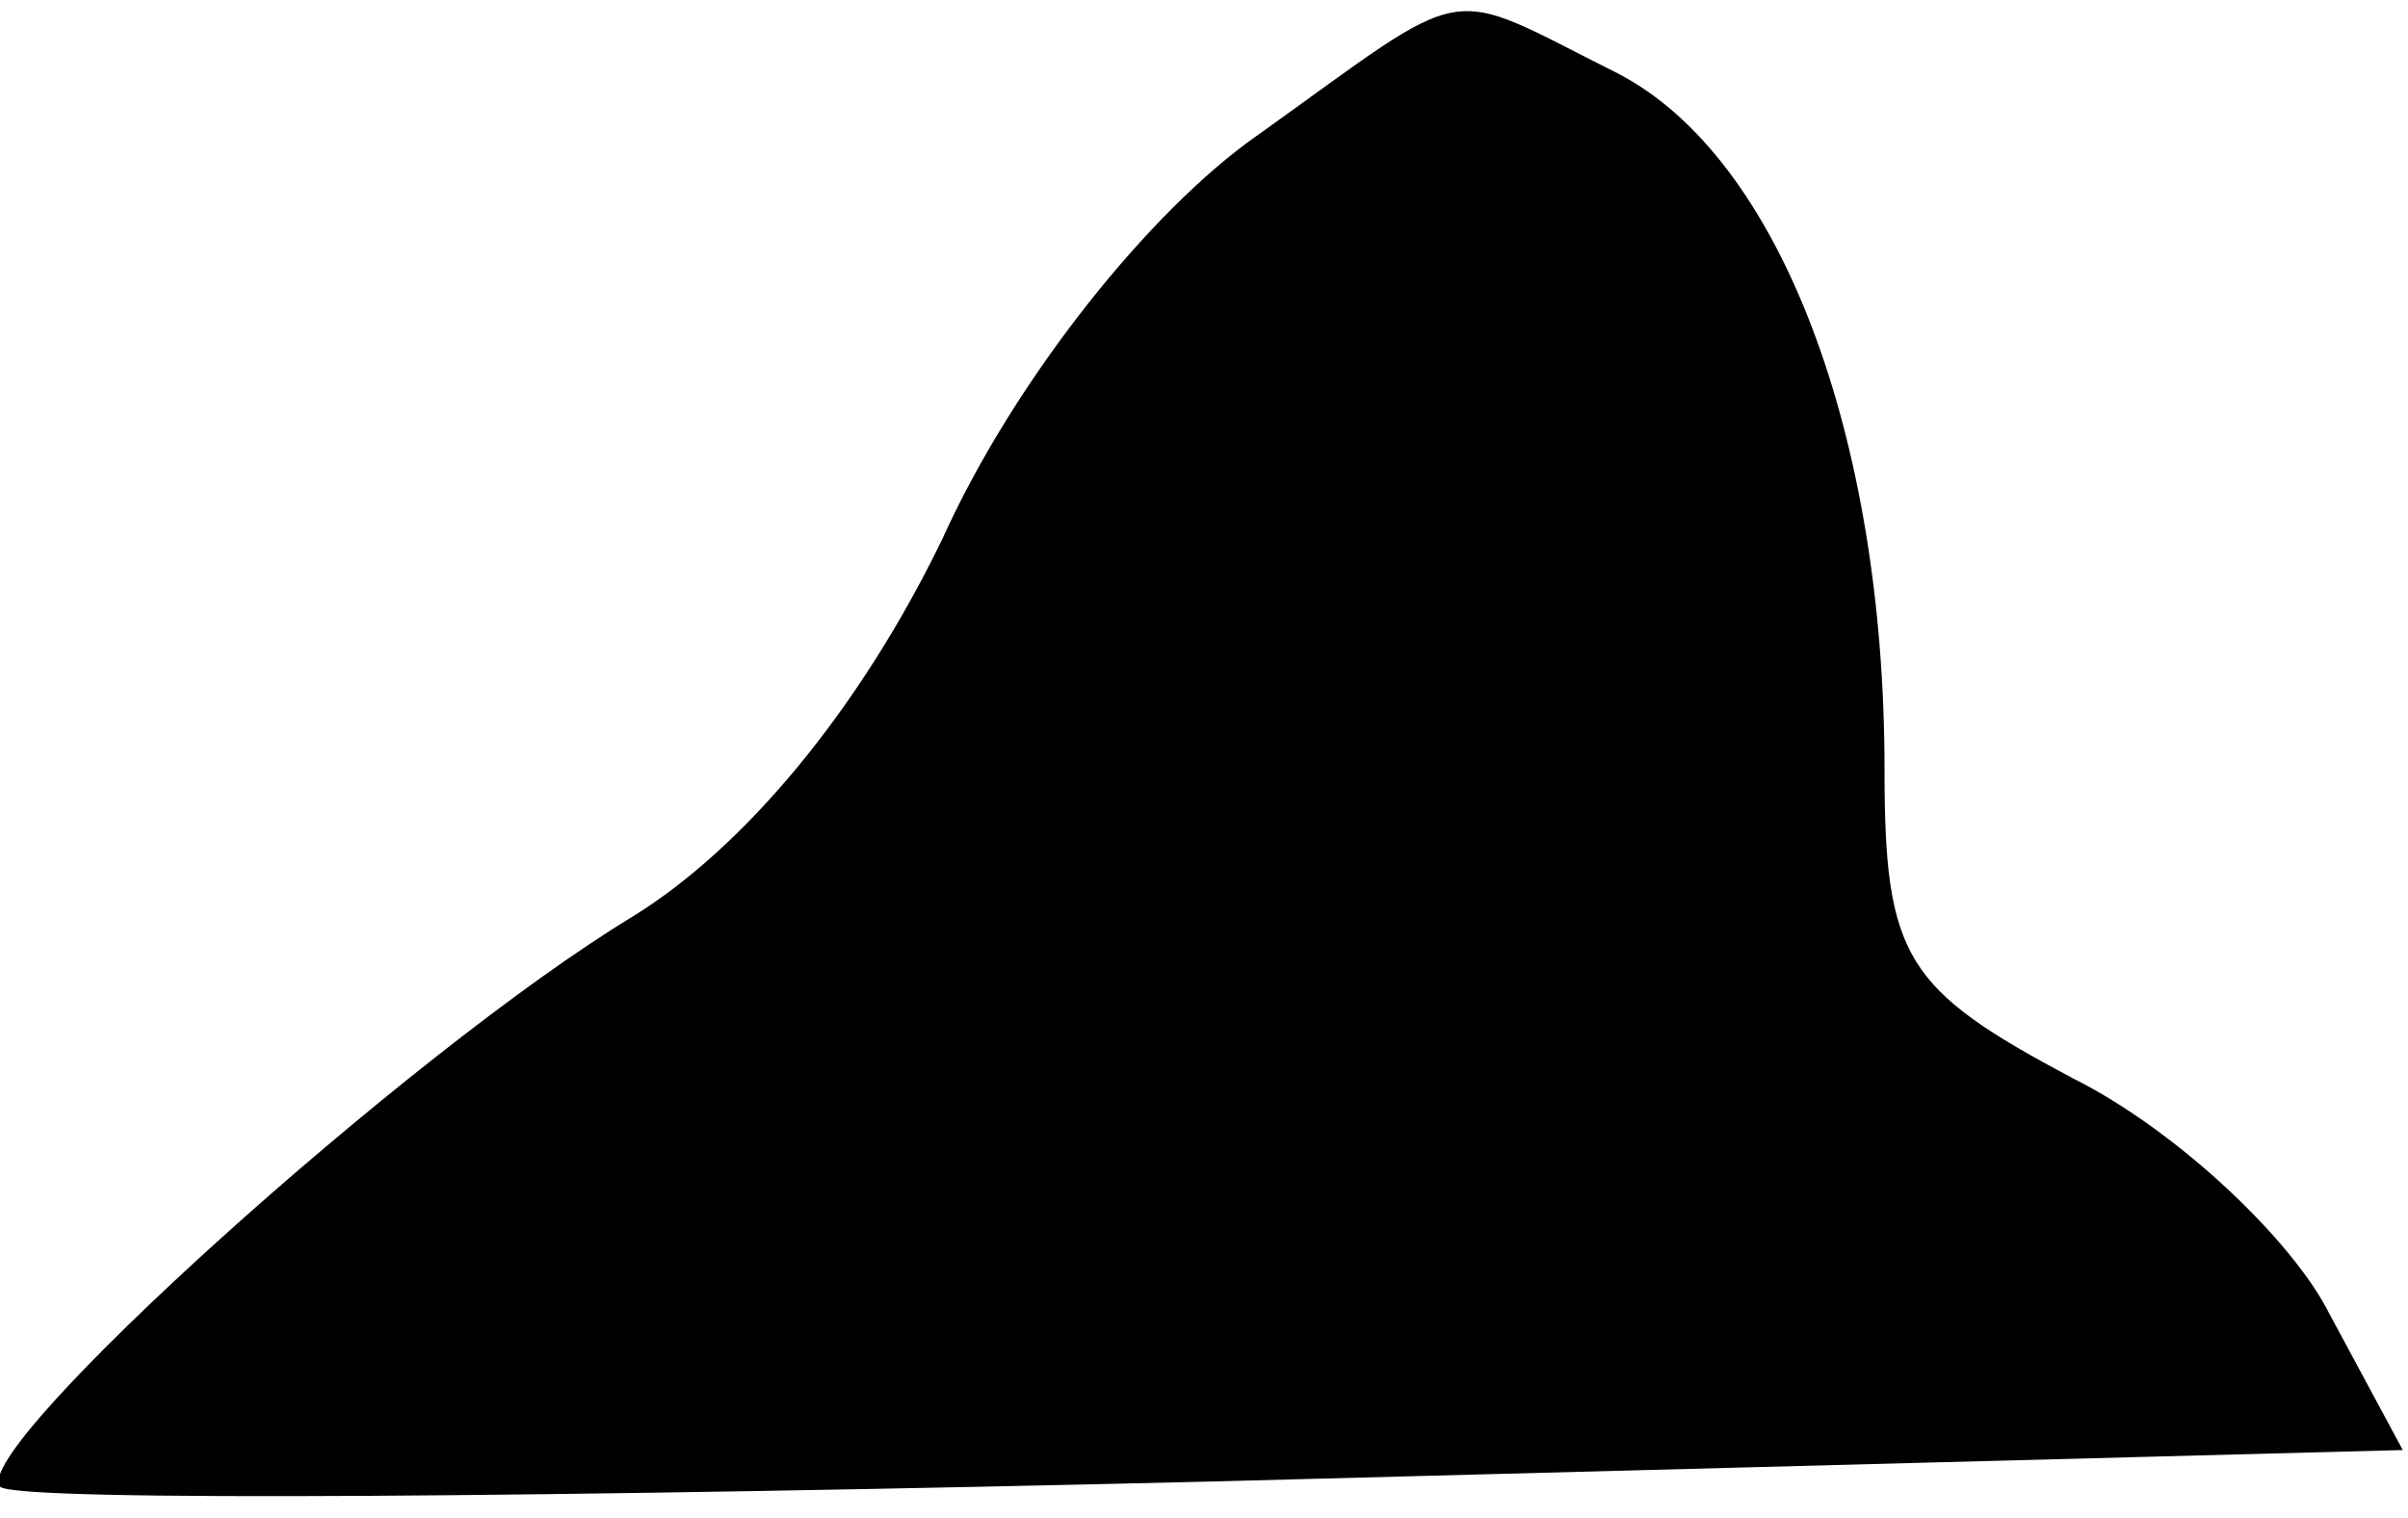 <?xml version="1.0" standalone="no"?>
<!DOCTYPE svg PUBLIC "-//W3C//DTD SVG 20010904//EN"
 "http://www.w3.org/TR/2001/REC-SVG-20010904/DTD/svg10.dtd">
<svg version="1.0" xmlns="http://www.w3.org/2000/svg"
 width="46pt" height="29pt" viewBox="0 0 46 29"
 preserveAspectRatio="xMidYMid meet">
<g transform="translate(0,29) scale(0.1,-0.1)"
fill="#000000" stroke="none">
<path fill="#000000" stroke="none" d="M240 264 c-20 -14 -46 -46 -60 -77 -16
-33 -38 -59 -59 -72 -43 -26 -127 -102 -121 -109 3 -3 108 -2 232 1 l227 6
-14 26 c-7 14 -29 35 -49 45 -32 17 -36 23 -36 59 0 64 -20 117 -51 133 -34
17 -27 18 -69 -12z"/>
</g>
</svg>
